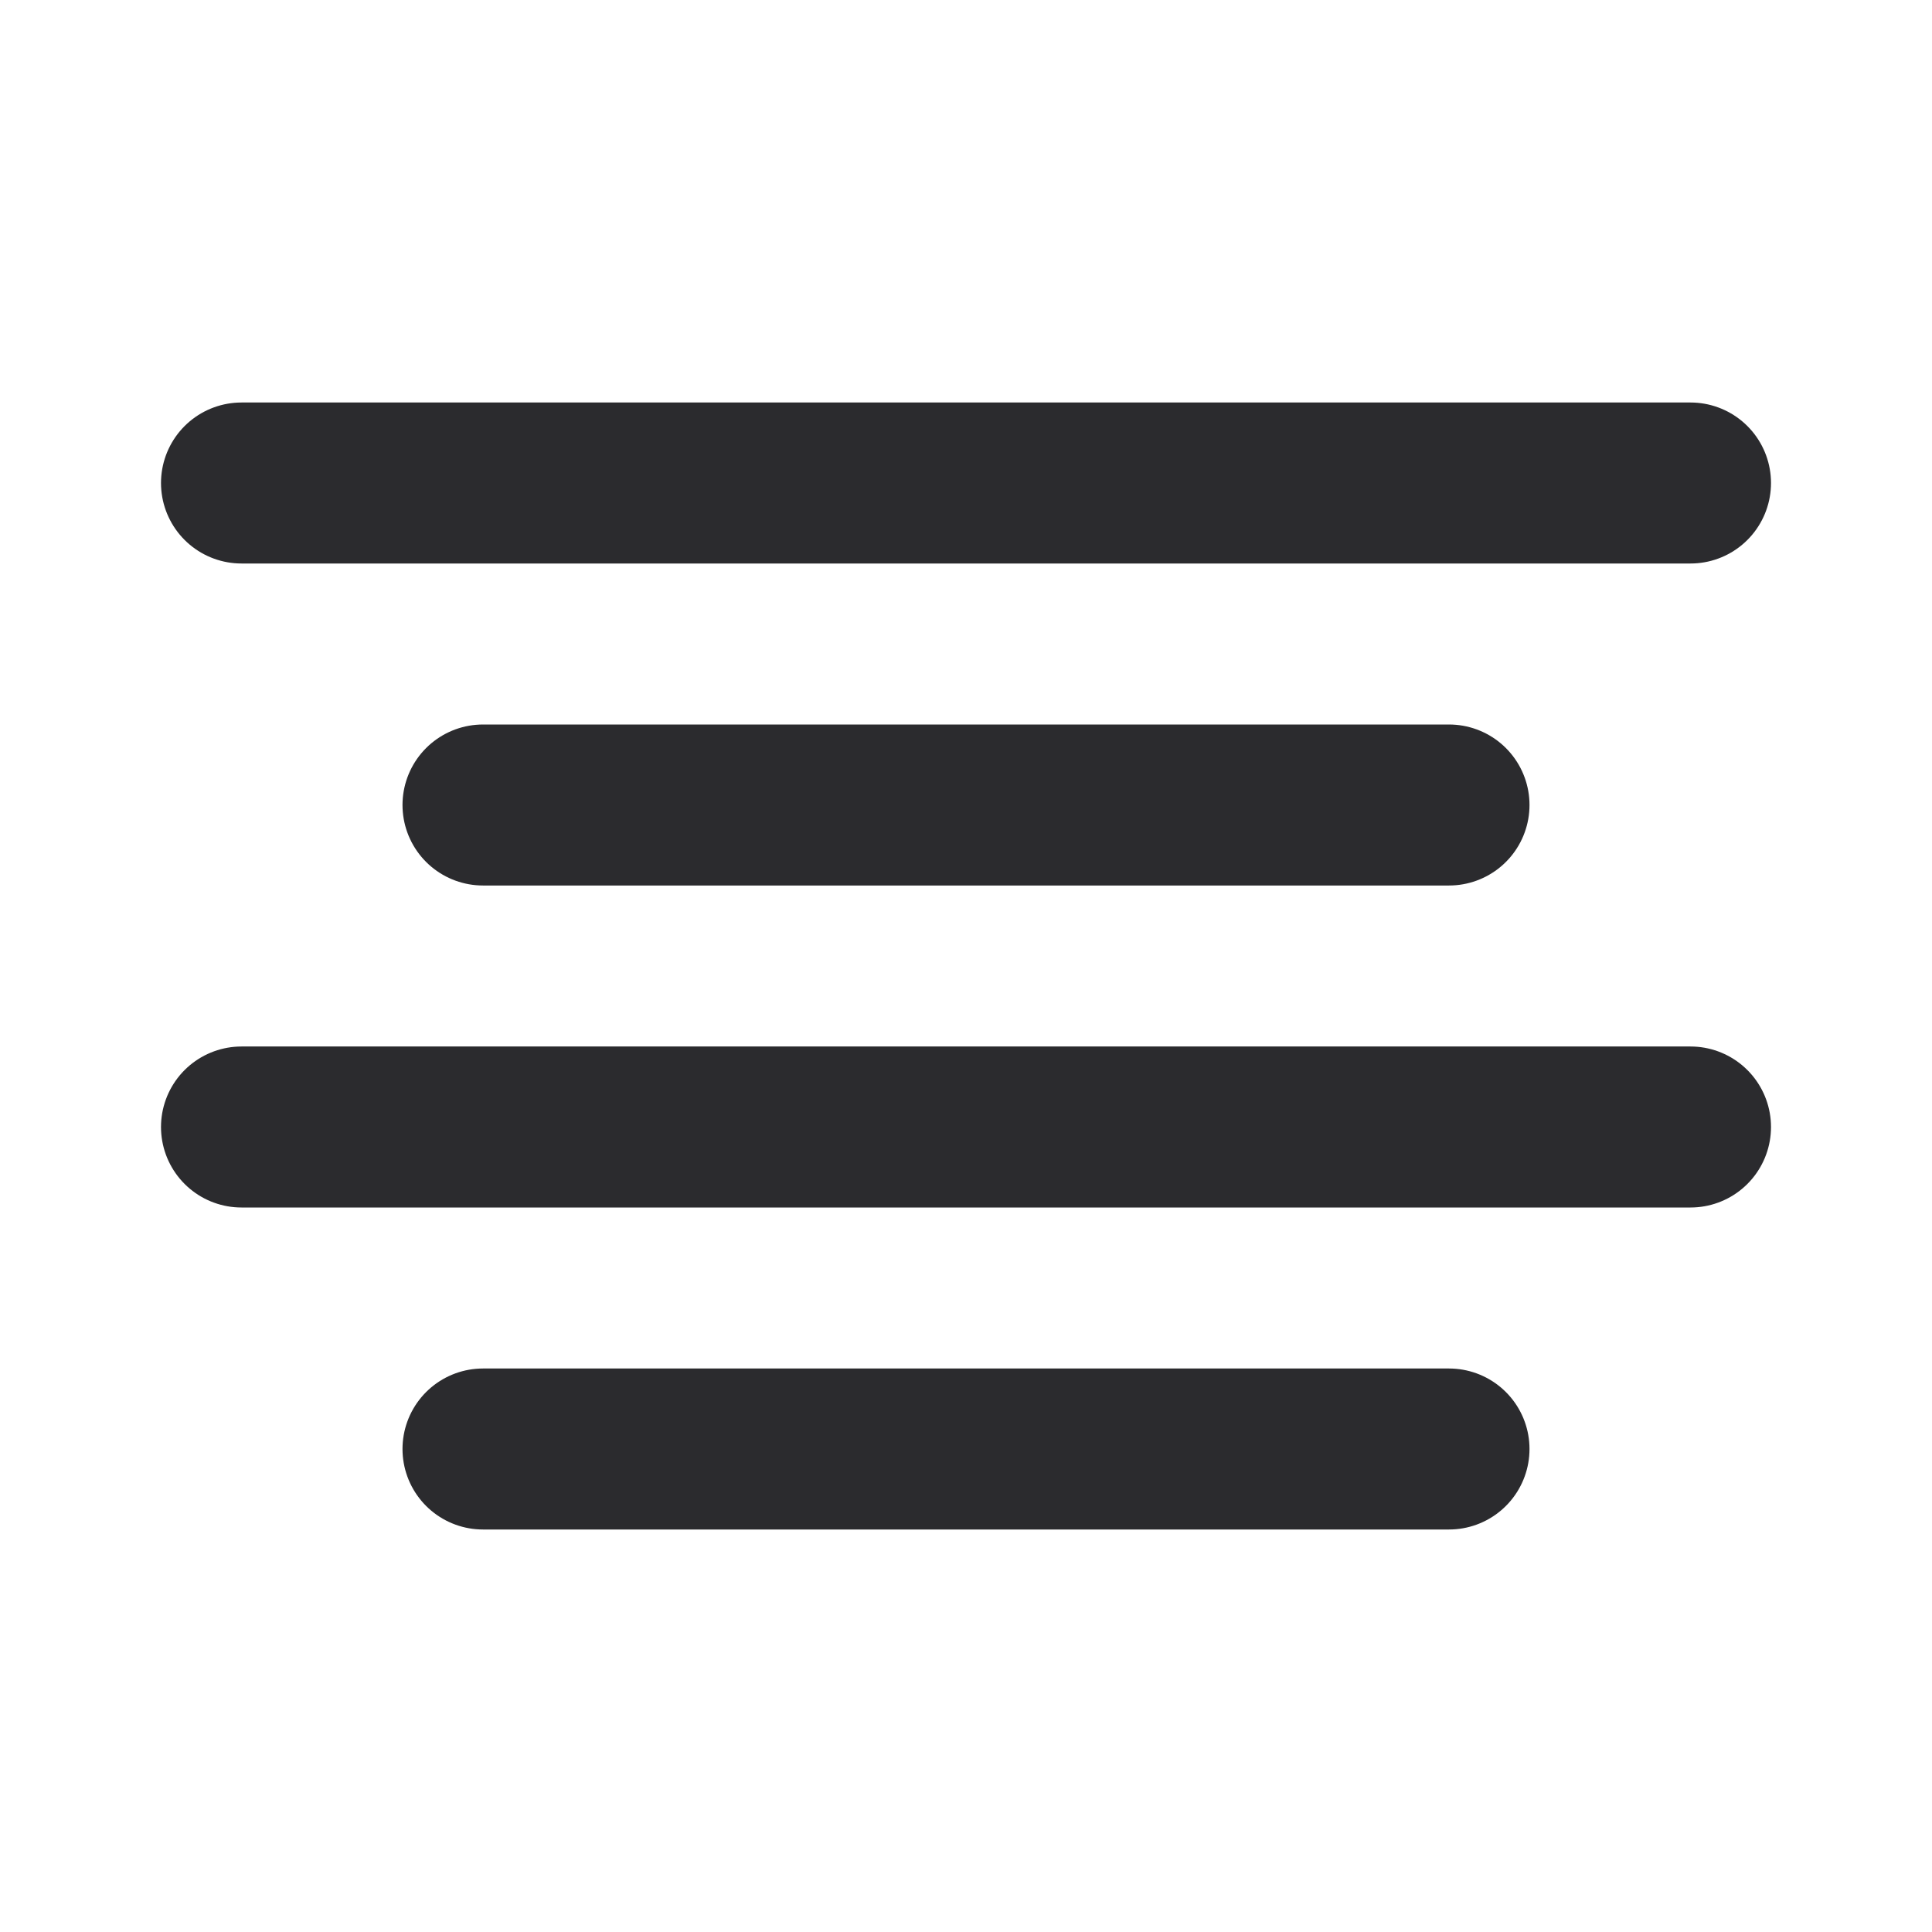 <svg width="24" height="24" viewBox="0 0 24 24" fill="none" xmlns="http://www.w3.org/2000/svg">
<g id="Icons/align-center">
<path id="Vector" d="M18 18H6" stroke="#2B2B2E" stroke-width="2" stroke-linecap="round" stroke-linejoin="round"/>
<path id="Vector_2" d="M21 14H3" stroke="#2B2B2E" stroke-width="2" stroke-linecap="round" stroke-linejoin="round"/>
<path id="Vector_3" d="M21 6H3" stroke="#2B2B2E" stroke-width="2" stroke-linecap="round" stroke-linejoin="round"/>
<path id="Vector_4" d="M18 10H6" stroke="#2B2B2E" stroke-width="2" stroke-linecap="round" stroke-linejoin="round"/>
</g>
</svg>

